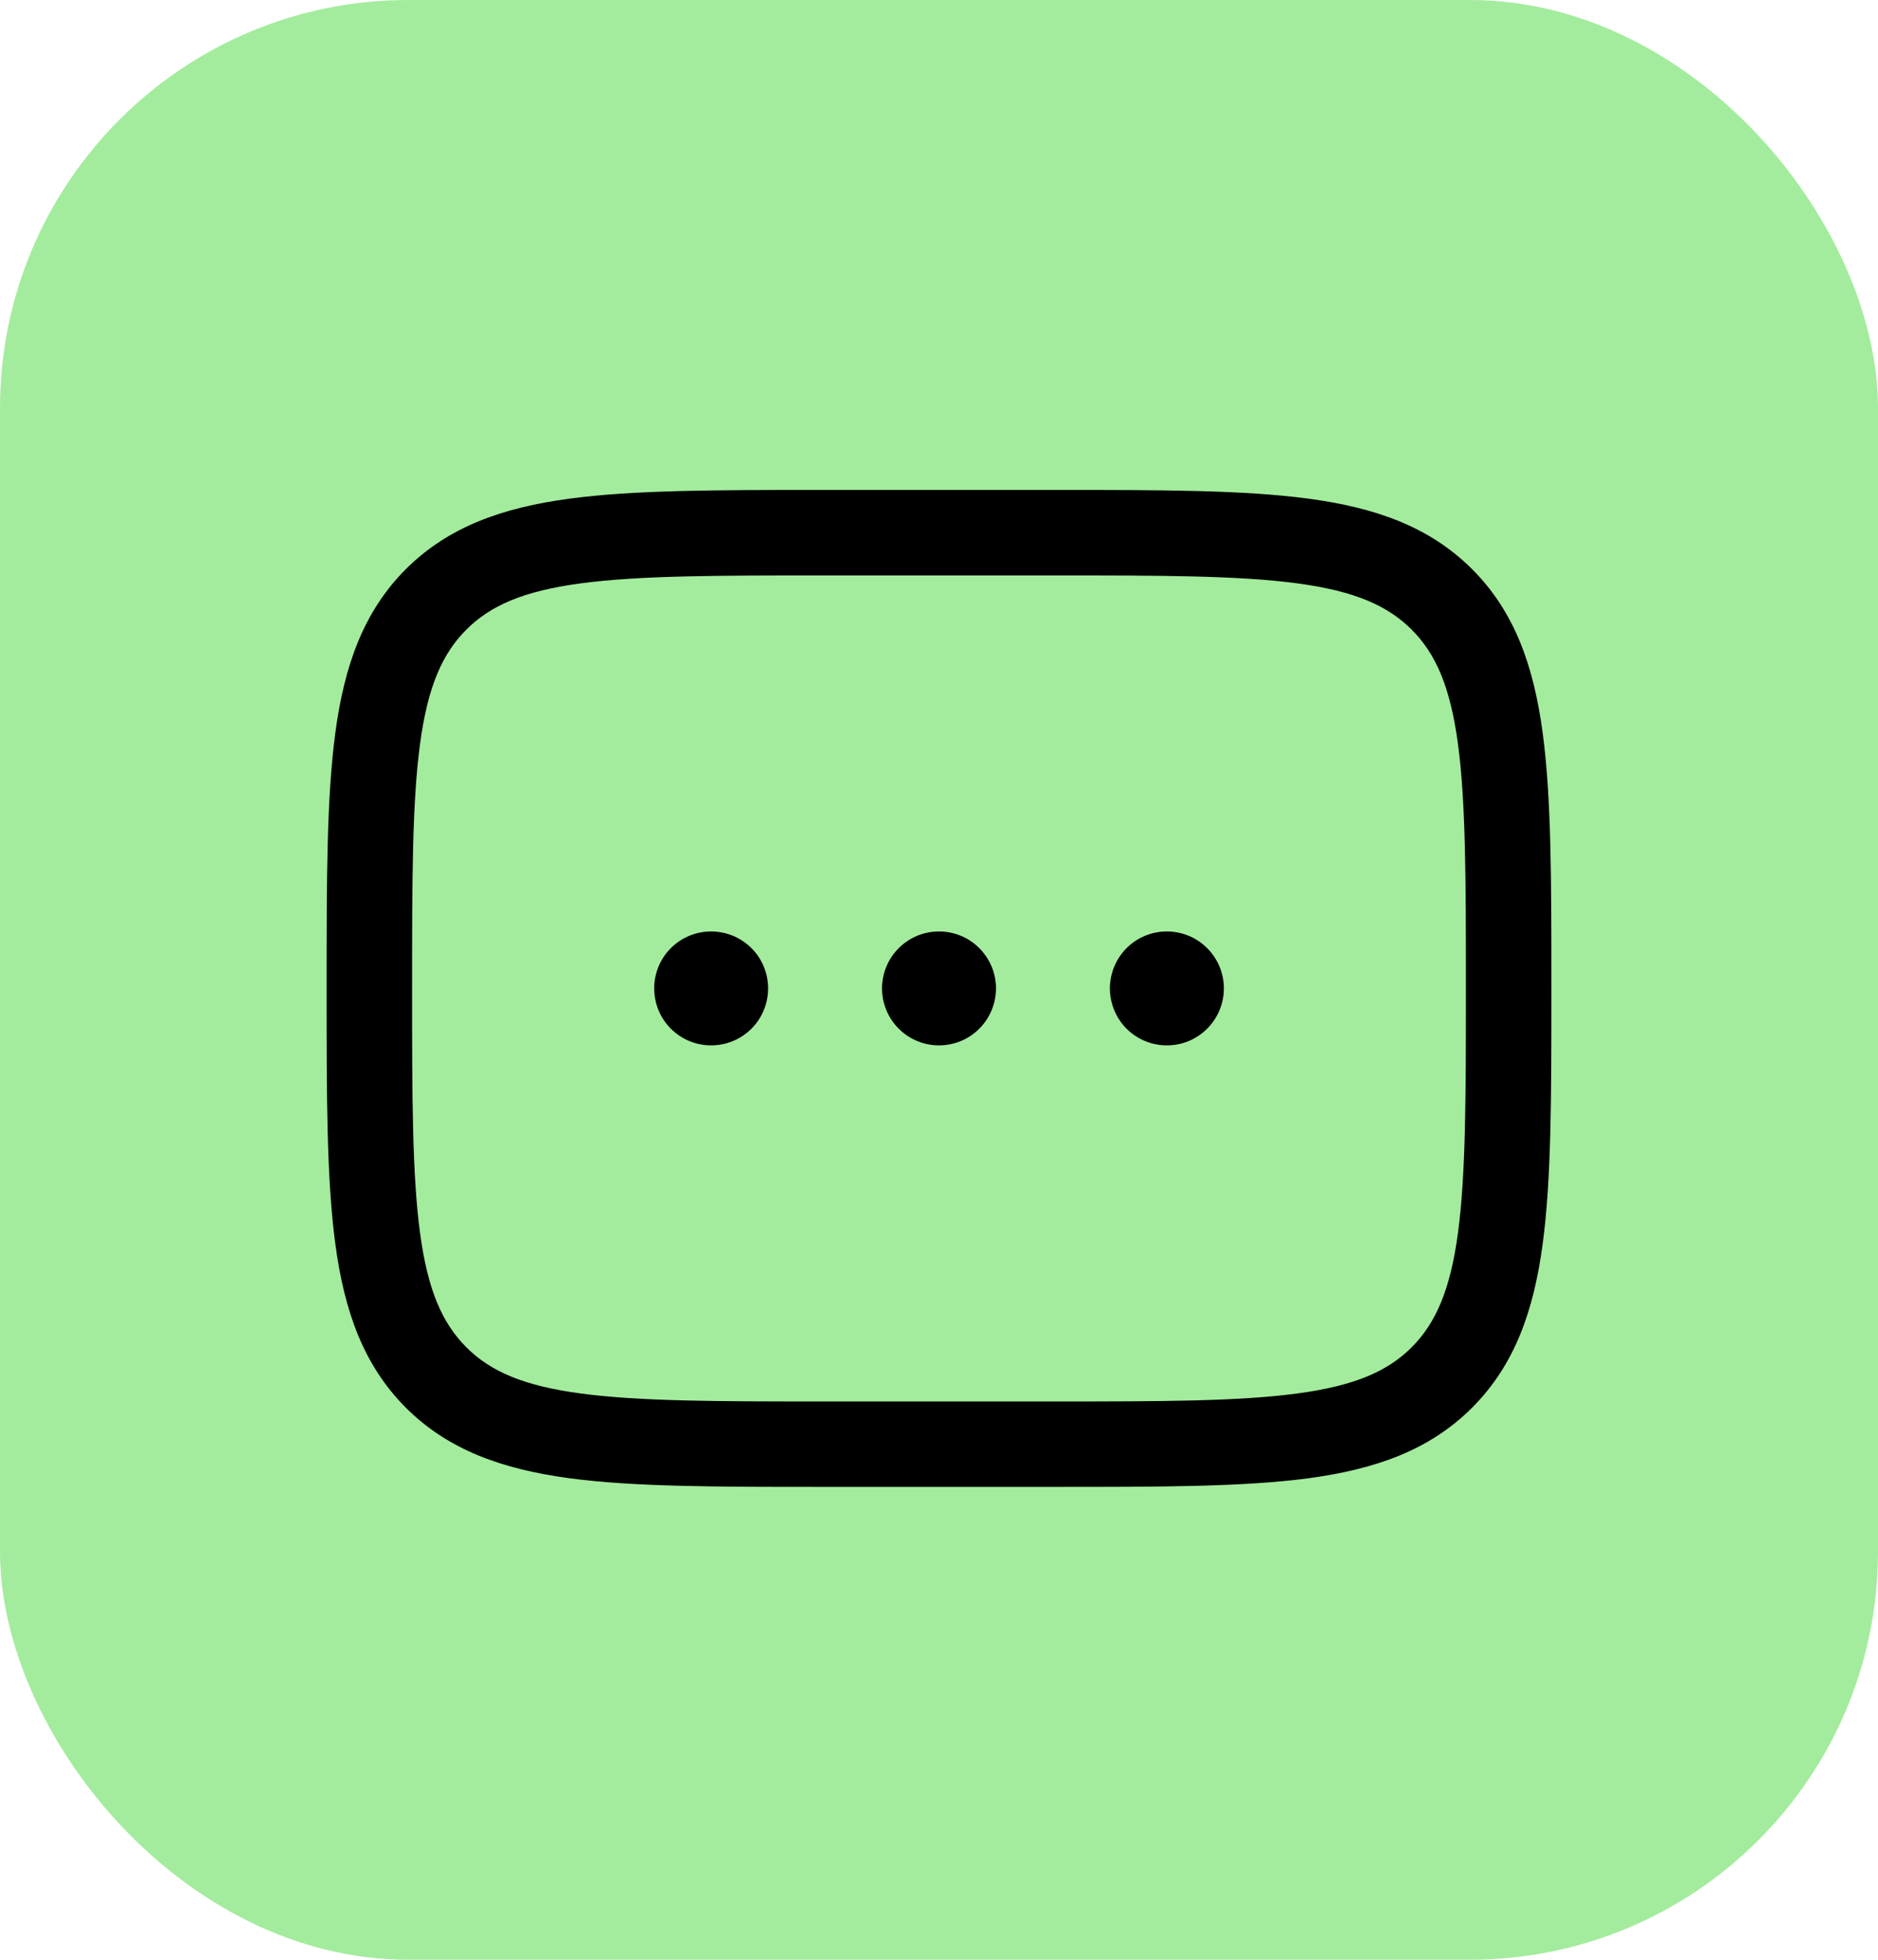 <svg width="23" height="24" viewBox="0 0 23 24" fill="none" xmlns="http://www.w3.org/2000/svg">
<rect width="23" height="24" rx="5" fill="#A3EC9D"/>
<path fill-rule="evenodd" clip-rule="evenodd" d="M11.751 6.077C10.777 6.077 10.006 6.077 9.403 6.182C8.782 6.291 8.28 6.52 7.883 7.035C7.487 7.551 7.311 8.205 7.228 9.012C7.146 9.797 7.146 10.8 7.146 12.066V12.143C7.146 13.409 7.146 14.412 7.228 15.197C7.311 16.005 7.487 16.658 7.883 17.174C8.28 17.689 8.782 17.918 9.403 18.027C10.007 18.133 10.777 18.133 11.751 18.133H13.928C14.902 18.133 15.673 18.133 16.276 18.027C16.897 17.918 17.399 17.689 17.796 17.174C18.192 16.658 18.368 16.005 18.451 15.197C18.532 14.412 18.532 13.409 18.532 12.143V12.066C18.532 10.8 18.532 9.797 18.451 9.012C18.368 8.205 18.192 7.551 17.796 7.035C17.399 6.52 16.897 6.291 16.276 6.182C15.672 6.077 14.902 6.077 13.928 6.077H11.751ZM8.445 7.766C8.669 7.474 8.976 7.299 9.509 7.206C10.053 7.111 10.77 7.11 11.78 7.11H13.899C14.909 7.11 15.626 7.111 16.171 7.206C16.703 7.299 17.01 7.474 17.234 7.766C17.458 8.057 17.593 8.457 17.664 9.15C17.737 9.858 17.738 10.791 17.738 12.105C17.738 13.418 17.737 14.351 17.664 15.06C17.593 15.752 17.458 16.152 17.234 16.443C17.01 16.735 16.703 16.91 16.17 17.003C15.626 17.098 14.909 17.099 13.899 17.099H11.78C10.77 17.099 10.053 17.098 9.508 17.003C8.976 16.91 8.669 16.735 8.445 16.443C8.221 16.152 8.086 15.752 8.015 15.059C7.942 14.351 7.941 13.418 7.941 12.105C7.941 10.791 7.942 9.858 8.015 9.149C8.086 8.457 8.221 8.057 8.445 7.766Z" fill="#A3EC9D"/>
<path d="M8.445 7.766C8.669 7.474 8.976 7.299 9.509 7.206C10.053 7.111 10.77 7.11 11.78 7.11H13.899C14.909 7.11 15.626 7.111 16.171 7.206C16.703 7.299 17.01 7.474 17.234 7.766C17.458 8.057 17.593 8.457 17.664 9.15C17.737 9.858 17.738 10.791 17.738 12.105C17.738 13.418 17.737 14.351 17.664 15.06C17.593 15.752 17.458 16.152 17.234 16.443C17.01 16.735 16.703 16.91 16.17 17.003C15.626 17.098 14.909 17.099 13.899 17.099H11.78C10.77 17.099 10.053 17.098 9.508 17.003C8.976 16.91 8.669 16.735 8.445 16.443C8.221 16.152 8.086 15.752 8.015 15.059C7.942 14.351 7.941 13.418 7.941 12.105C7.941 10.791 7.942 9.858 8.015 9.149C8.086 8.457 8.221 8.057 8.445 7.766Z" fill="#A3EC9D"/>
<path d="M8.709 12.802C8.894 12.802 9.072 12.729 9.203 12.598C9.334 12.467 9.407 12.289 9.407 12.104C9.407 11.919 9.334 11.742 9.203 11.611C9.072 11.48 8.894 11.407 8.709 11.407C8.524 11.407 8.347 11.48 8.216 11.611C8.085 11.742 8.012 11.919 8.012 12.104C8.012 12.289 8.085 12.467 8.216 12.598C8.347 12.729 8.524 12.802 8.709 12.802ZM12.198 12.104C12.198 12.289 12.124 12.467 11.993 12.598C11.863 12.729 11.685 12.802 11.5 12.802C11.315 12.802 11.138 12.729 11.007 12.598C10.876 12.467 10.802 12.289 10.802 12.104C10.802 11.919 10.876 11.742 11.007 11.611C11.138 11.48 11.315 11.407 11.5 11.407C11.685 11.407 11.863 11.48 11.993 11.611C12.124 11.742 12.198 11.919 12.198 12.104ZM14.291 12.802C14.476 12.802 14.653 12.729 14.784 12.598C14.915 12.467 14.989 12.289 14.989 12.104C14.989 11.919 14.915 11.742 14.784 11.611C14.653 11.48 14.476 11.407 14.291 11.407C14.106 11.407 13.928 11.48 13.797 11.611C13.667 11.742 13.593 11.919 13.593 12.104C13.593 12.289 13.667 12.467 13.797 12.598C13.928 12.729 14.106 12.802 14.291 12.802Z" fill="black"/>
<path fill-rule="evenodd" clip-rule="evenodd" d="M10.066 6C8.783 6 7.767 6 6.973 6.107C6.155 6.217 5.493 6.449 4.97 6.97C4.449 7.493 4.217 8.155 4.107 8.973C4 9.768 4 10.783 4 12.066V12.144C4 13.426 4 14.442 4.107 15.236C4.217 16.054 4.449 16.716 4.97 17.239C5.493 17.761 6.155 17.992 6.973 18.103C7.768 18.209 8.783 18.209 10.066 18.209H12.934C14.217 18.209 15.233 18.209 16.027 18.103C16.845 17.992 17.507 17.761 18.029 17.239C18.551 16.716 18.783 16.054 18.893 15.236C19 14.441 19 13.426 19 12.144V12.066C19 10.783 19 9.767 18.893 8.973C18.783 8.155 18.551 7.493 18.029 6.97C17.507 6.449 16.845 6.217 16.027 6.107C15.232 6 14.217 6 12.934 6H10.066ZM5.711 7.711C6.006 7.416 6.41 7.238 7.112 7.144C7.83 7.048 8.774 7.047 10.105 7.047H12.895C14.226 7.047 15.171 7.048 15.888 7.144C16.59 7.238 16.994 7.416 17.289 7.711C17.584 8.006 17.762 8.41 17.856 9.112C17.952 9.83 17.953 10.774 17.953 12.105C17.953 13.435 17.952 14.38 17.856 15.098C17.762 15.799 17.584 16.203 17.289 16.499C16.994 16.794 16.59 16.971 15.888 17.065C15.171 17.161 14.226 17.163 12.895 17.163H10.105C8.774 17.163 7.83 17.161 7.112 17.065C6.41 16.971 6.006 16.794 5.711 16.499C5.416 16.203 5.238 15.799 5.144 15.097C5.048 14.38 5.047 13.435 5.047 12.105C5.047 10.774 5.048 9.83 5.144 9.112C5.238 8.41 5.416 8.006 5.711 7.711Z" fill="black"/>
</svg>
